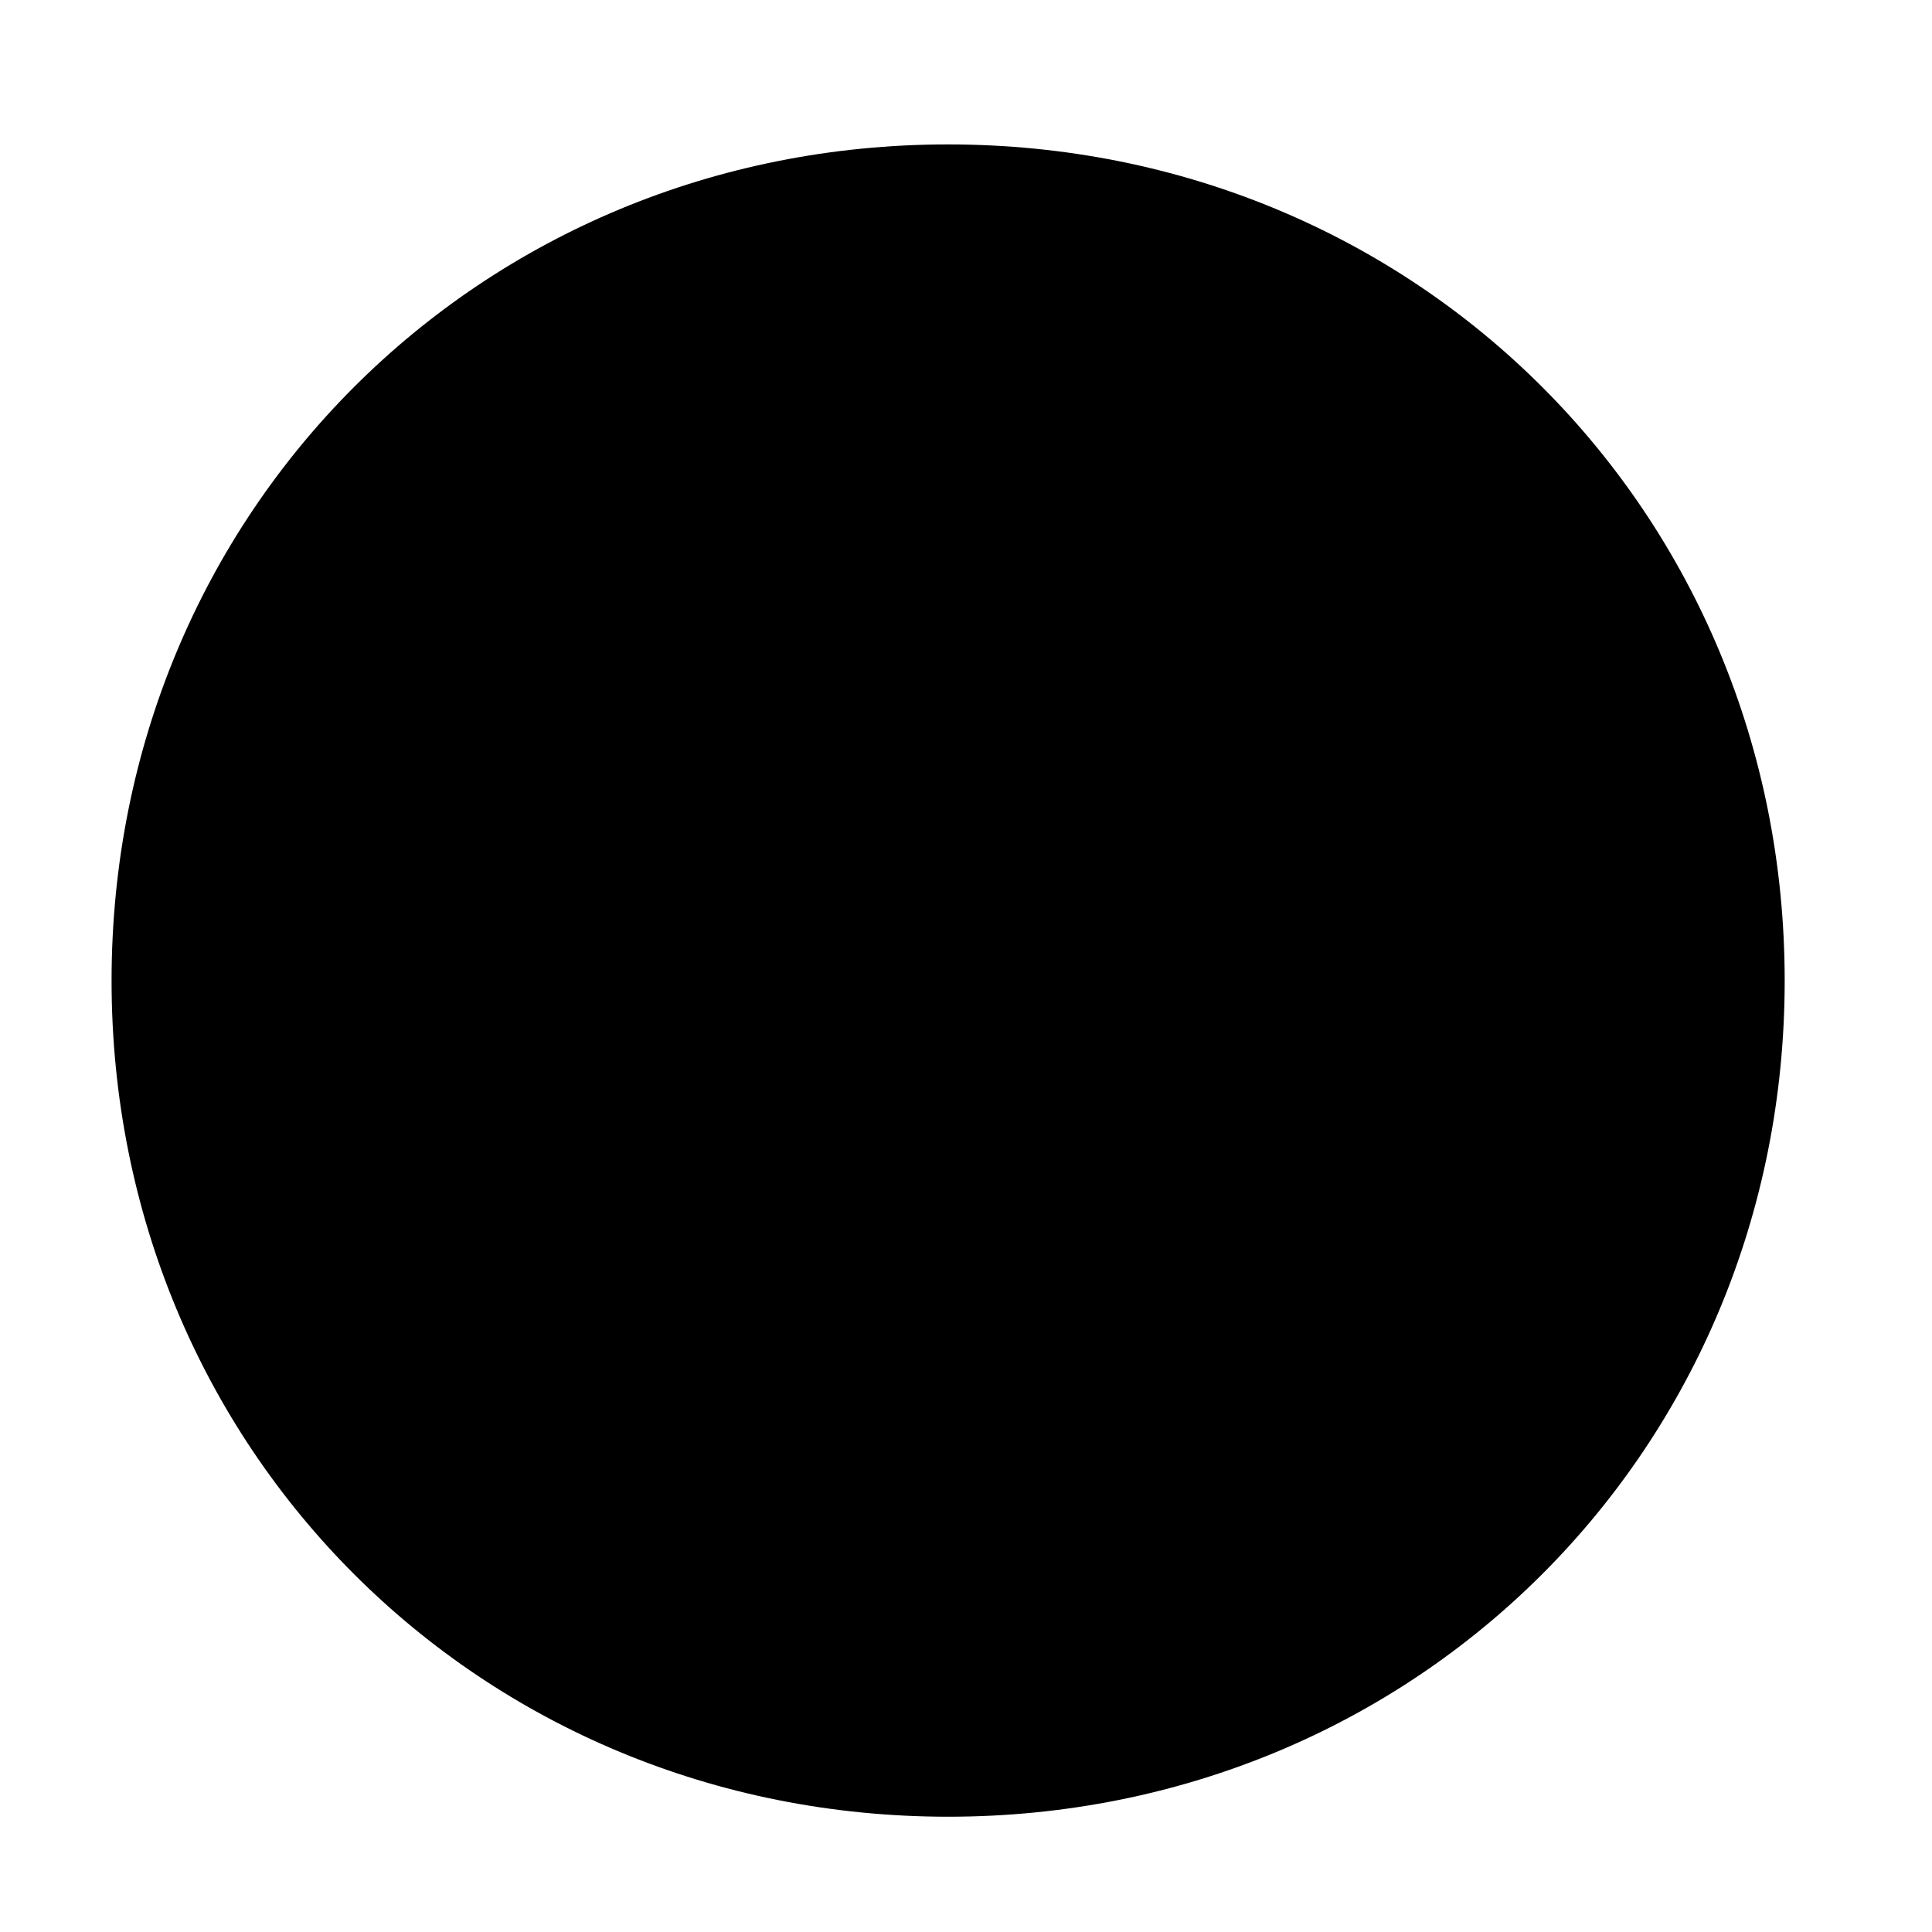 <svg width="12" height="12" viewBox="0 0 12 12" fill="none" xmlns="http://www.w3.org/2000/svg">
<path d="M5.889 10.869C3.187 10.869 1.109 8.791 1.109 6.091C1.109 3.39 3.187 1.312 5.889 1.312C8.591 1.312 10.669 3.39 10.669 6.091C10.669 8.791 8.591 10.869 5.889 10.869Z" fill="black"/>
<path d="M5.889 11.284C2.979 11.284 0.693 8.999 0.693 6.091C0.693 3.182 2.979 0.897 5.889 0.897C8.799 0.897 11.085 3.182 11.085 6.091C11.085 8.999 8.799 11.284 5.889 11.284ZM5.889 1.728C3.395 1.728 1.525 3.598 1.525 6.091C1.525 8.584 3.395 10.453 5.889 10.453C8.383 10.453 10.254 8.584 10.254 6.091C10.254 3.598 8.383 1.728 5.889 1.728Z" fill="black"/>
</svg>
